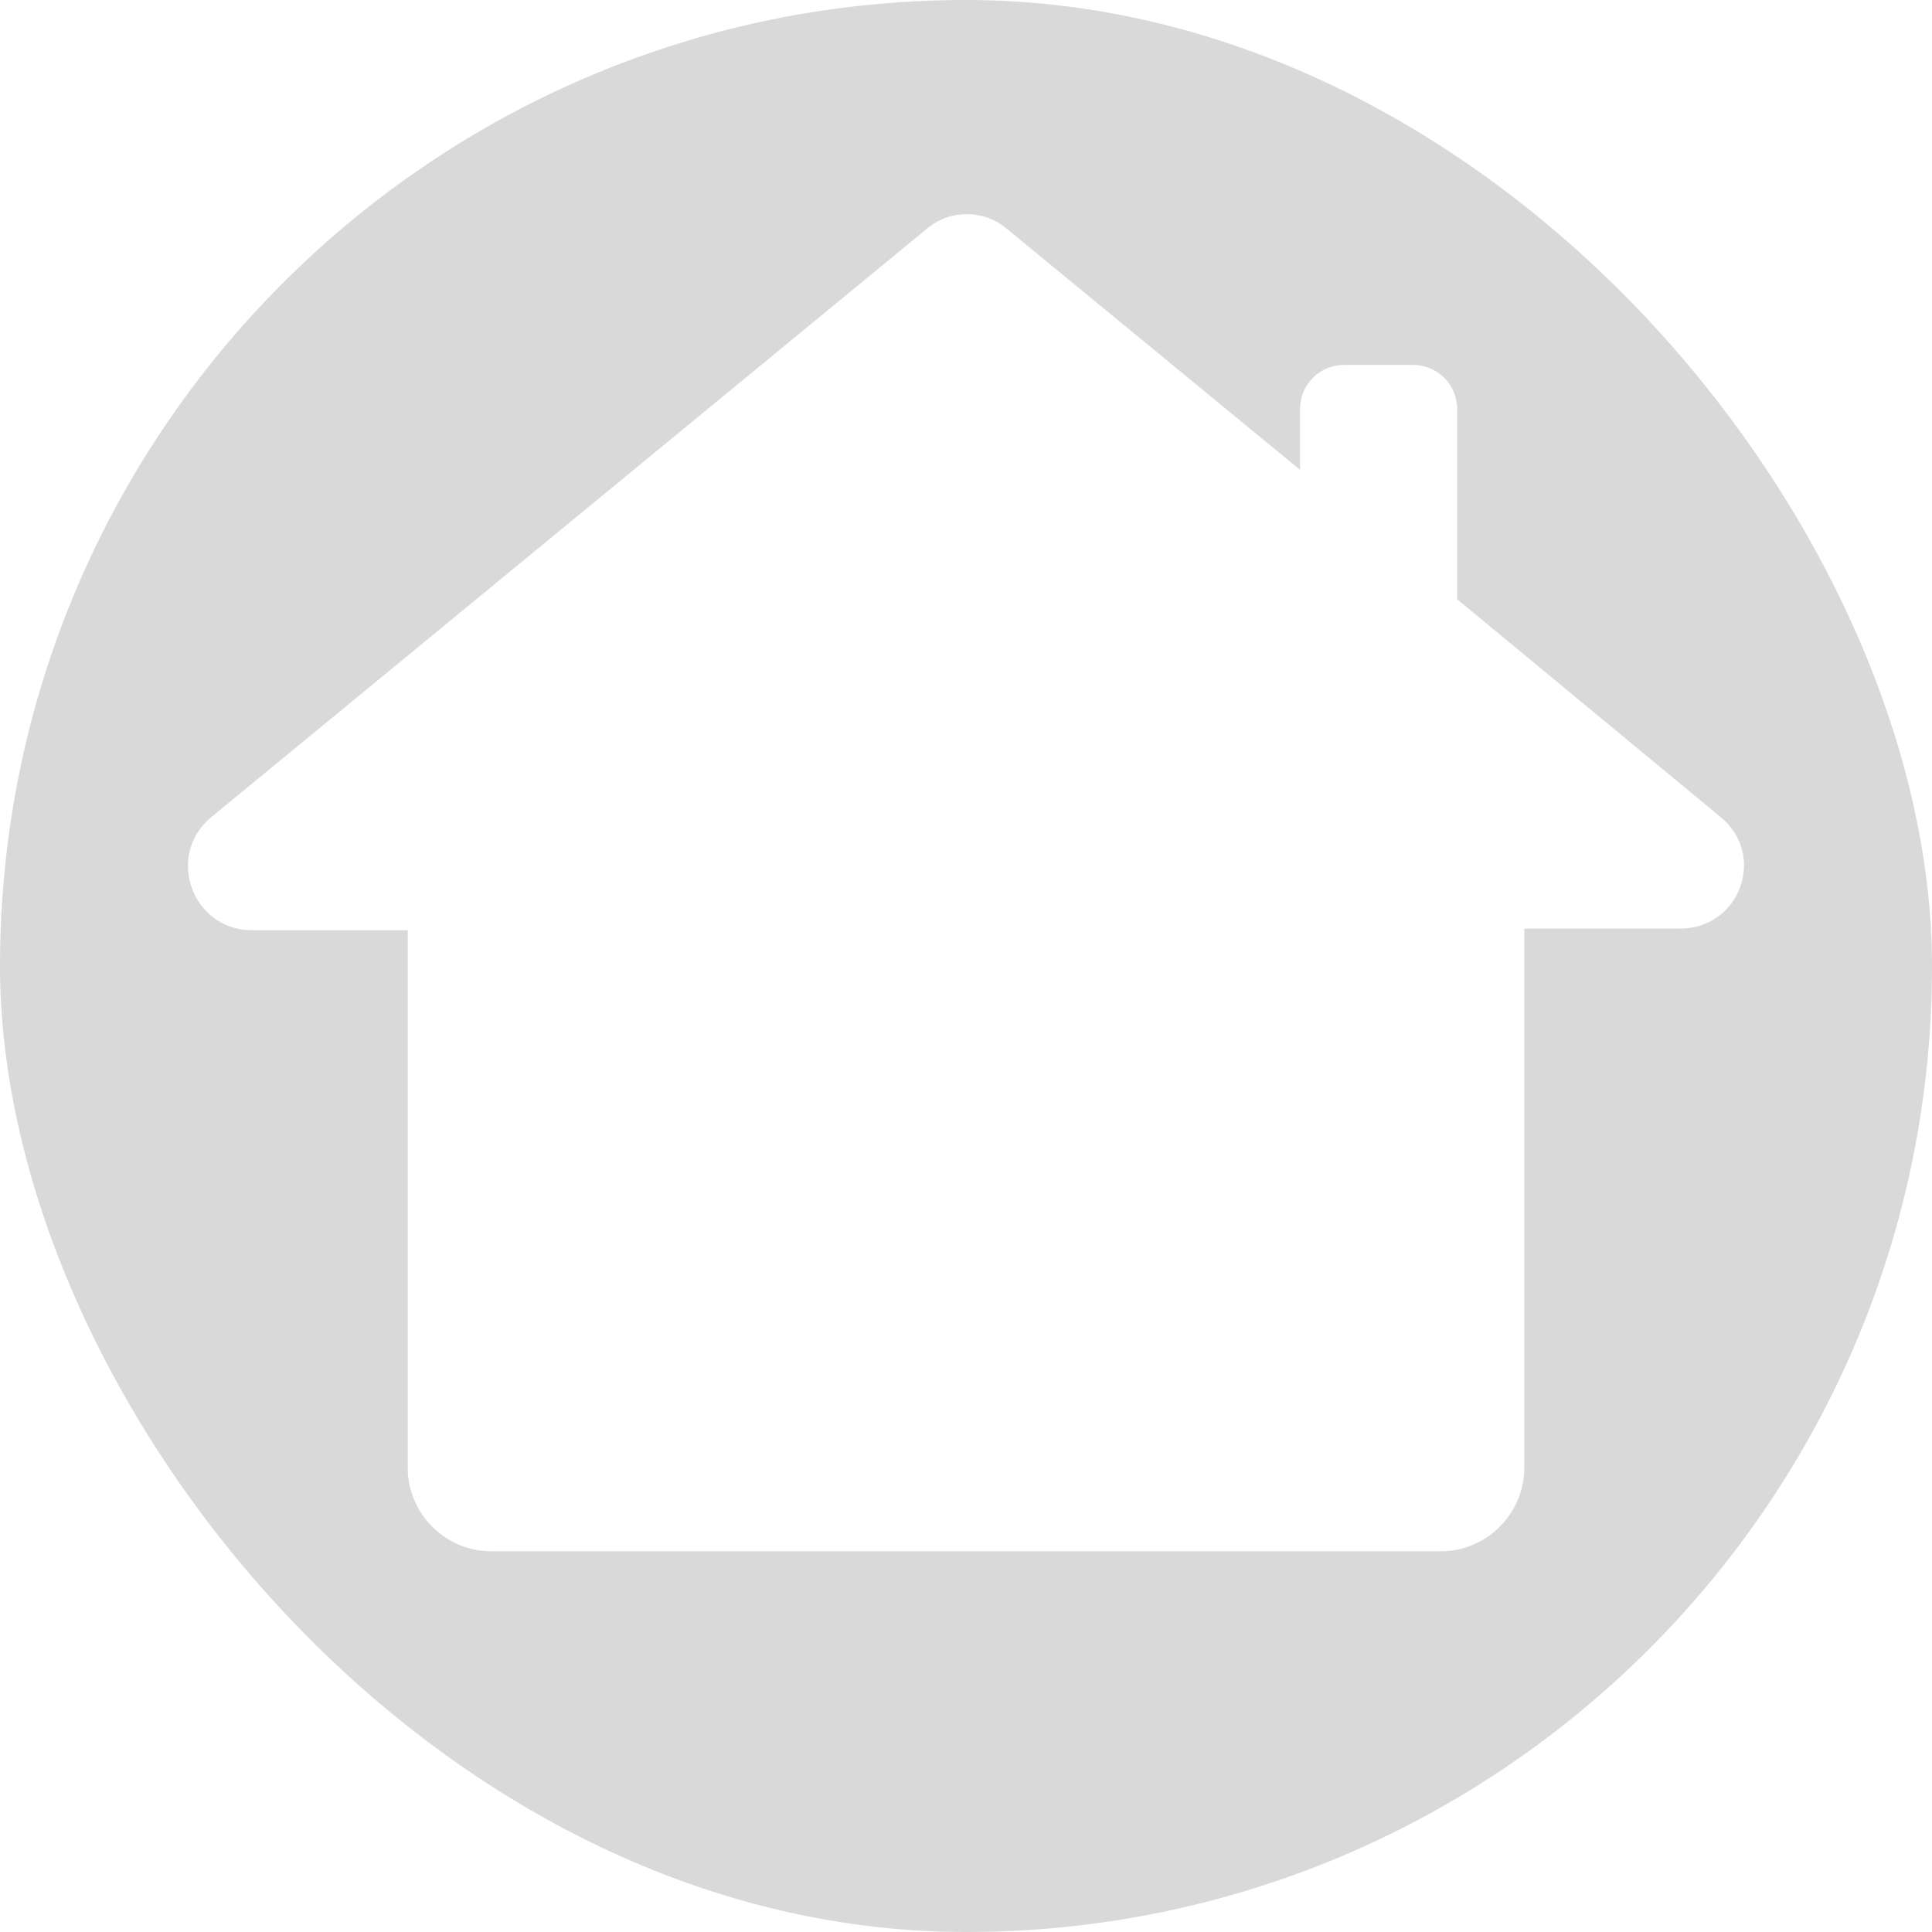 <svg width="1000" height="1000" viewBox="0 0 1000 1000" fill="none" xmlns="http://www.w3.org/2000/svg">
<g clip-path="url(#clip0_227_33)">
<path d="M500 0C776.142 0 1000 223.858 1000 500C1000 776.142 776.142 1000 500 1000C223.858 1000 0 776.142 0 500C0 223.858 223.858 0 500 0ZM521.187 118.47C509.322 108.293 491.527 108.293 479.662 118.47L109.338 422.969C85.609 442.478 99.17 481.494 130.523 481.494H211.029V759.699C211.029 783.45 230.521 802.956 254.247 802.956H745.753C769.482 802.956 788.971 783.446 788.971 759.699V480.646H869.476C900.832 480.646 914.39 442.477 890.661 422.968L890.659 422.97L754.224 310.161V211.771C754.223 199.049 744.056 188.872 731.345 188.872H695.755C683.044 188.872 672.876 199.049 672.876 211.771V243.153L521.187 118.47Z" fill="black" fill-opacity="0.15"/>
</g>
<defs>
<clipPath id="clip0_227_33">
<rect width="1000" height="1000" rx="500" fill="white"/>
</clipPath>
</defs>
</svg>
